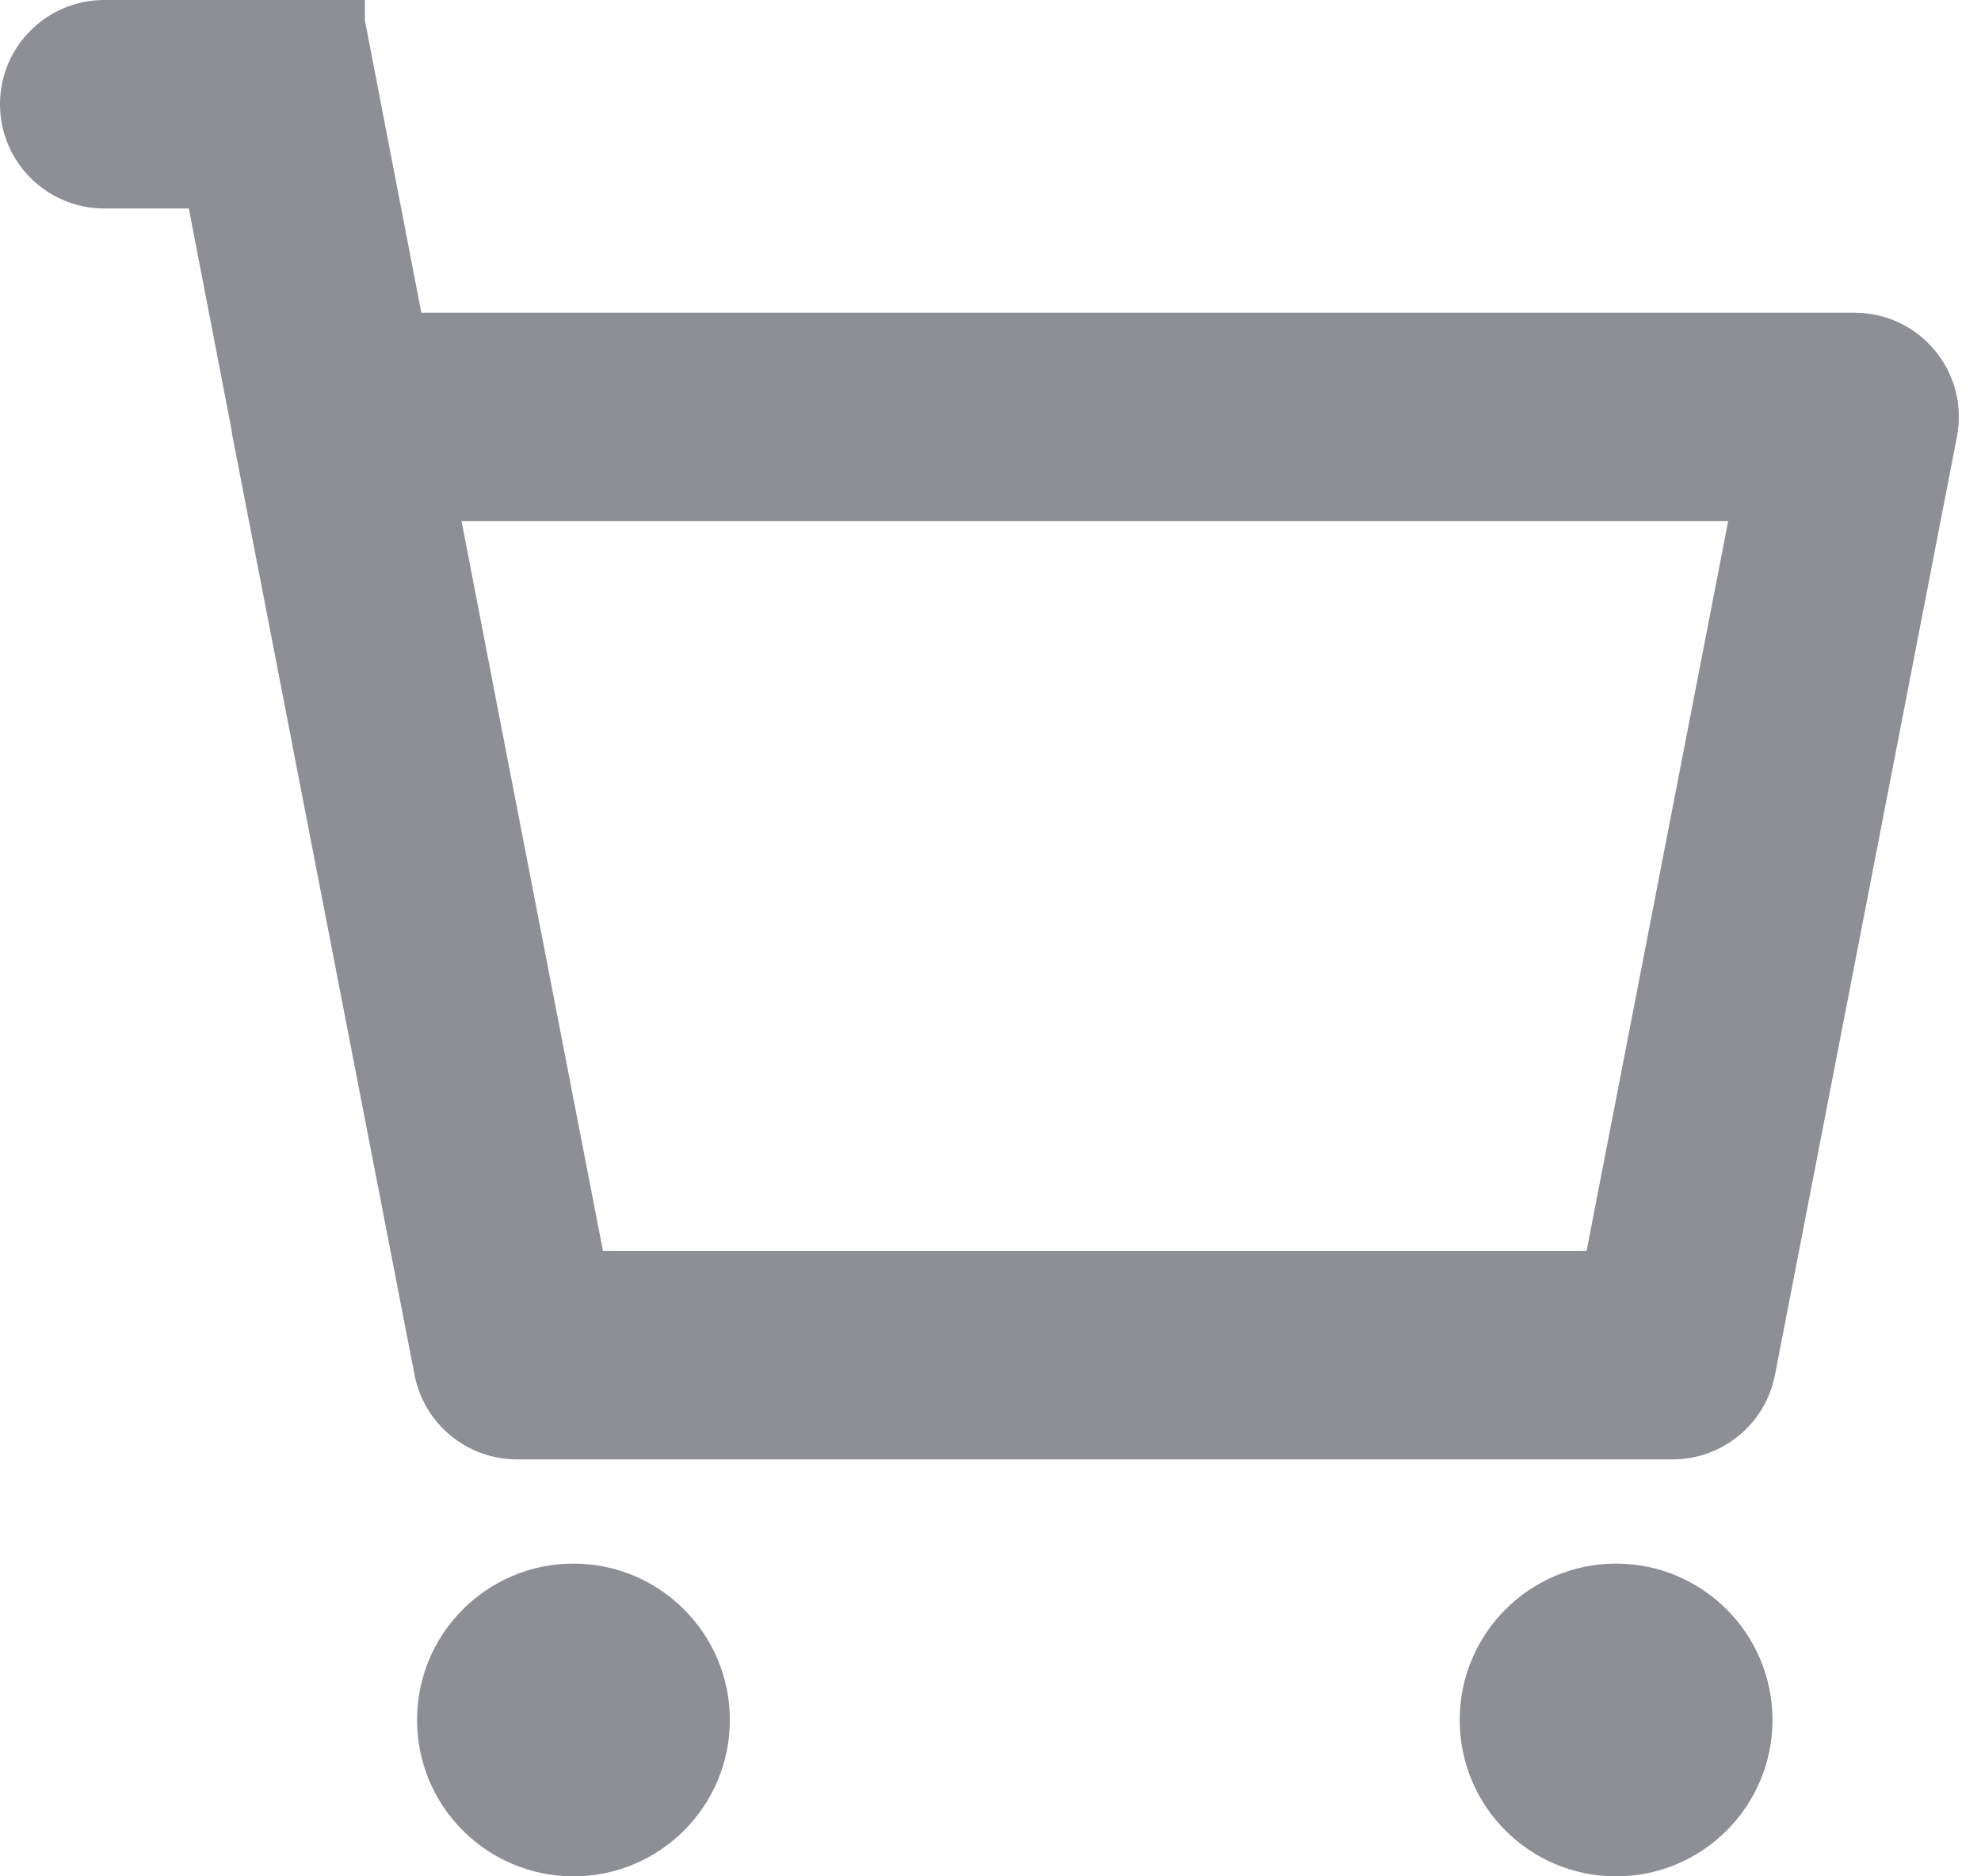 <svg width="19" height="18" viewBox="0 0 19 18" fill="none" xmlns="http://www.w3.org/2000/svg">
<path fill-rule="evenodd" clip-rule="evenodd" d="M0 1C0 0.448 0.448 0 1 0H3.5V0.196L4.041 3H17.788C18.416 3 18.889 3.573 18.769 4.19L17.024 13.19C16.933 13.661 16.521 14 16.042 14H4.958C4.479 14 4.068 13.661 3.976 13.19L2.817 7.215L2.817 7.215L2.8 7.125L2.231 4.19C2.226 4.165 2.222 4.139 2.219 4.114L1.811 2H1C0.448 2 0 1.552 0 1ZM4.764 6.745L5.783 12H15.217L16.575 5H4.427L4.764 6.745Z" fill="#8E8F95"/>
<circle cx="5.5" cy="16.5" r="1.5" fill="#8E8F95"/>
<circle cx="15.5" cy="16.5" r="1.5" fill="#8E8F95"/>
</svg>

